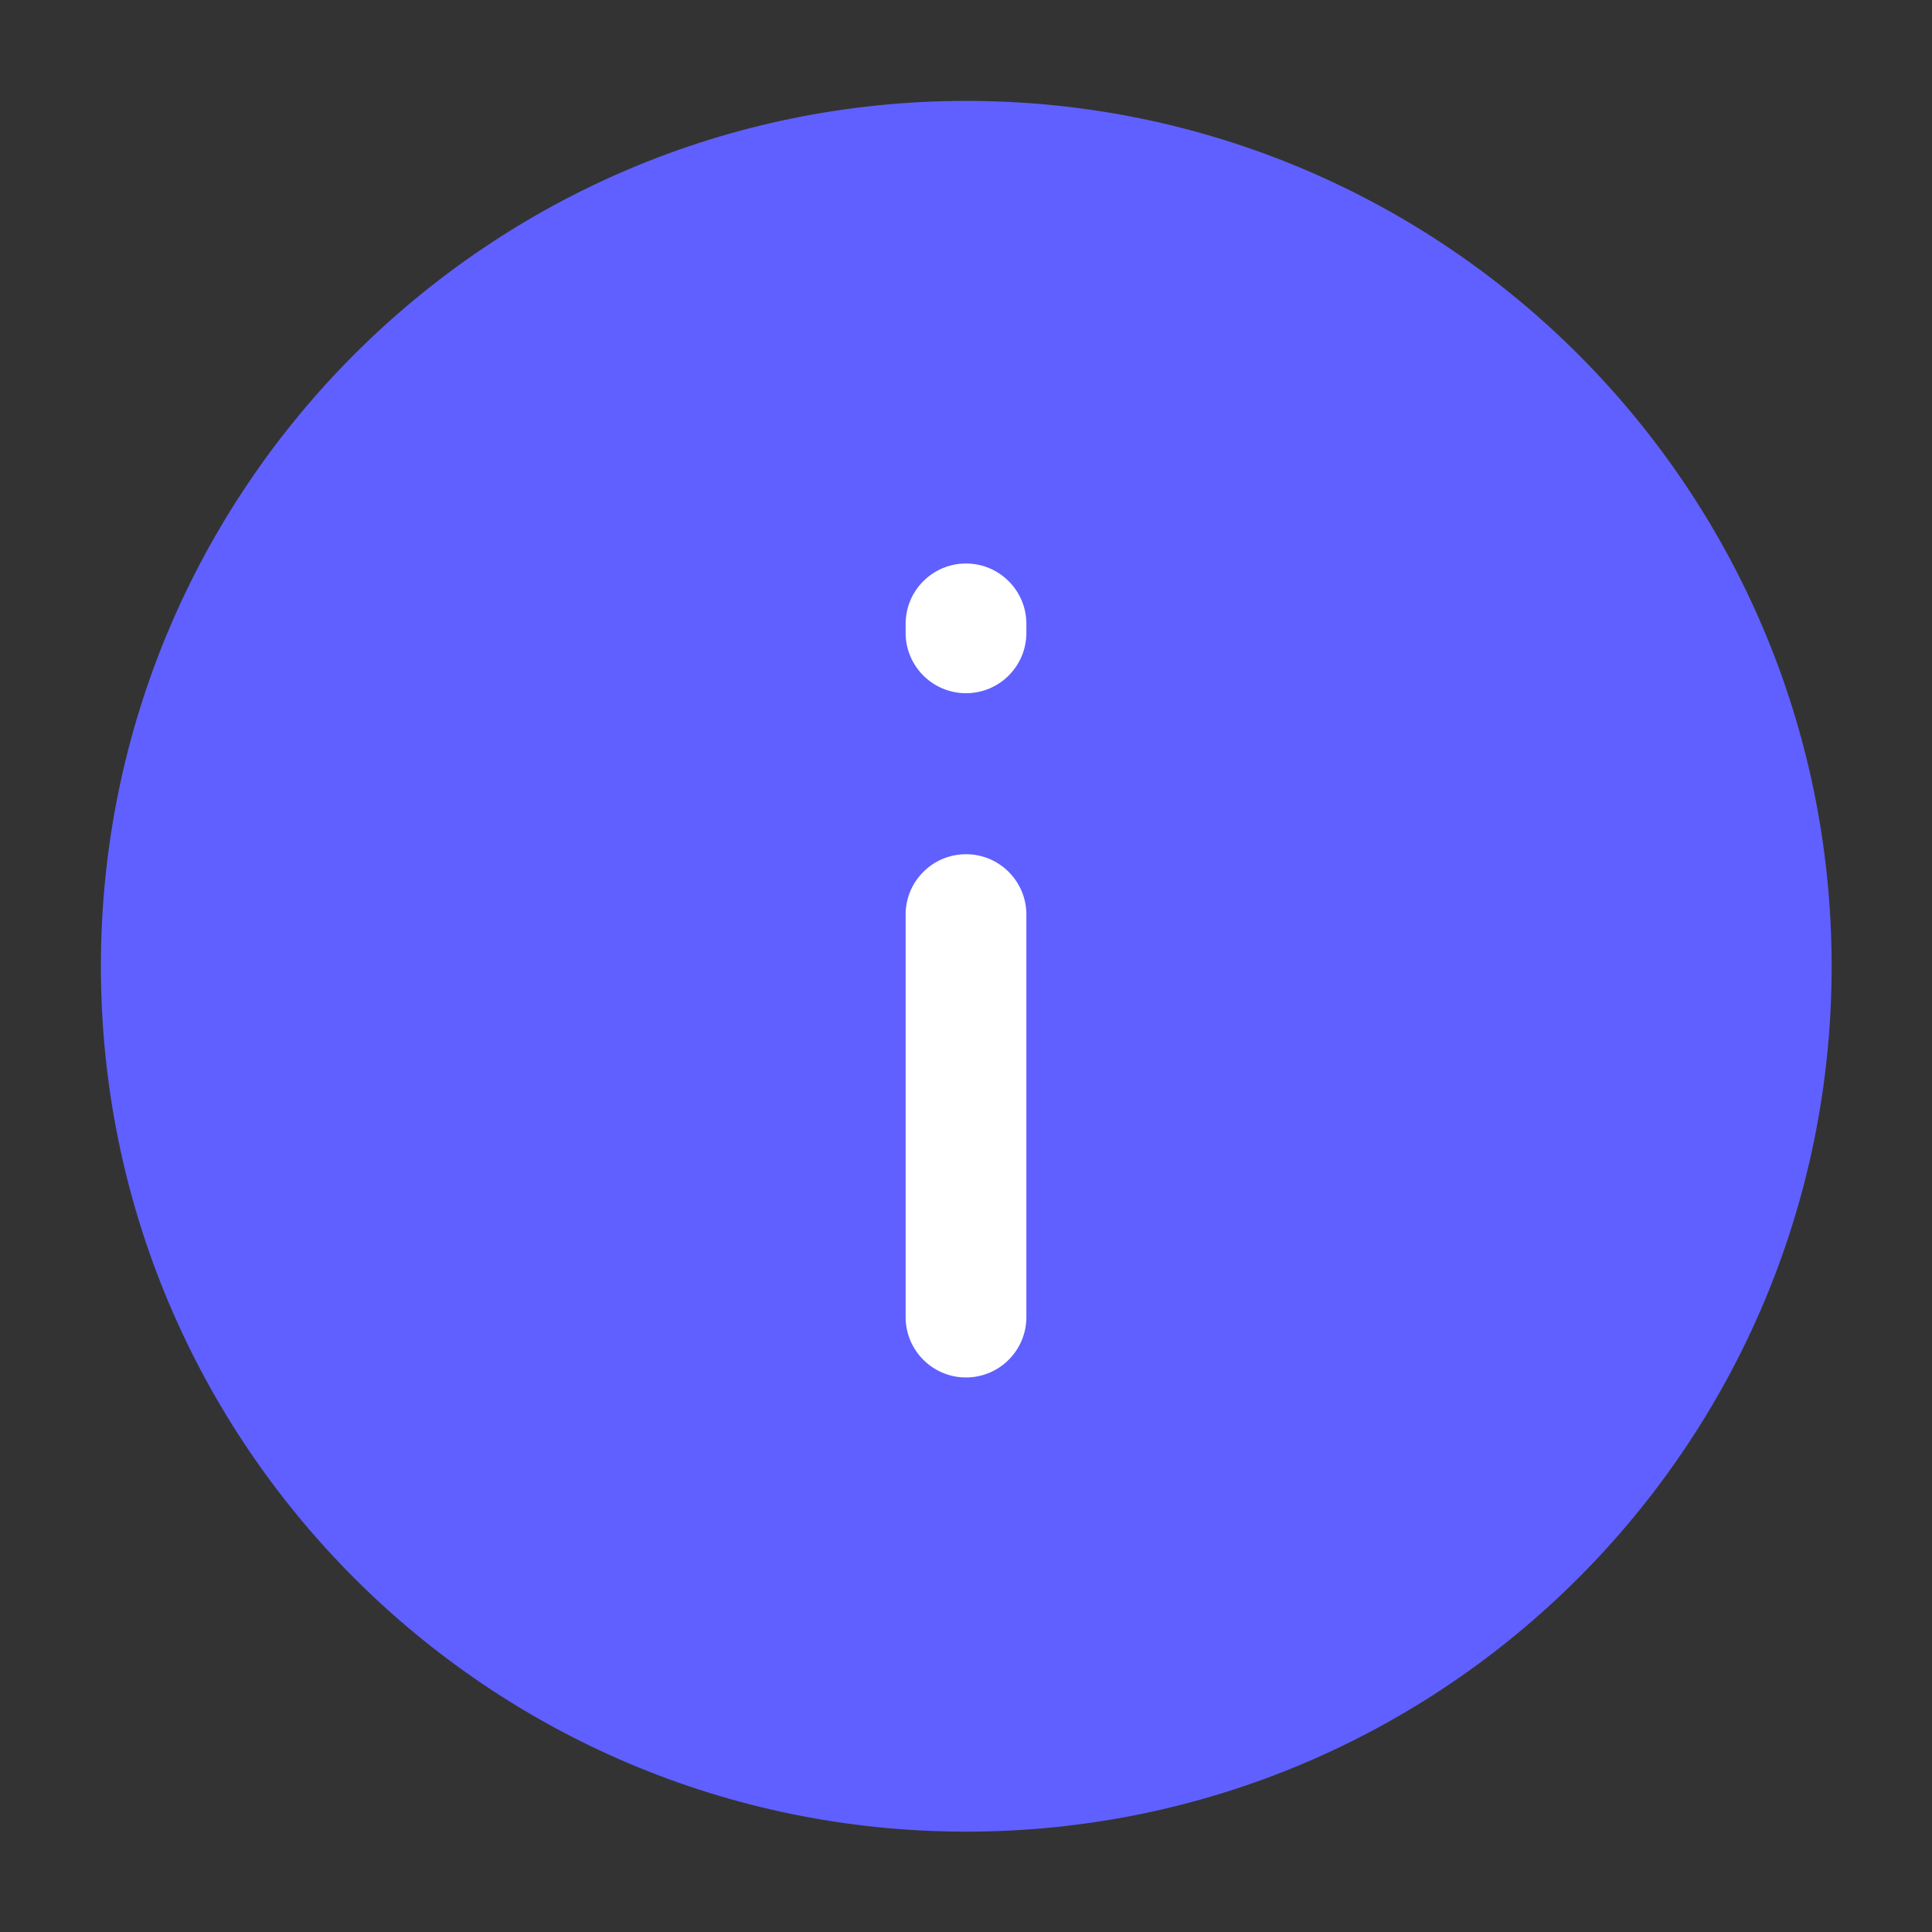 <svg width="36" height="36" viewBox="0 0 36 36" fill="none" xmlns="http://www.w3.org/2000/svg">
<rect x="0" y="0" width="36" height="36" fill="#333333" stroke="none"/>
<g id="info">
<path id="fill-background" fill-rule="evenodd" clip-rule="evenodd" d="M18.005 34.13C26.911 34.13 34.13 26.911 34.13 18.005C34.13 9.099 26.911 1.88 18.005 1.88C9.099 1.88 1.88 9.099 1.88 18.005C1.88 26.911 9.099 34.13 18.005 34.13Z" fill="#5F60FF"/>
<path id="fill-foreground" fill-rule="evenodd" clip-rule="evenodd" d="M18 25.667C17.379 25.667 16.875 25.163 16.875 24.542L16.875 17.042C16.875 16.42 17.379 15.917 18 15.917C18.621 15.917 19.125 16.42 19.125 17.042L19.125 24.542C19.125 25.163 18.621 25.667 18 25.667ZM18 12.917C17.379 12.917 16.875 12.413 16.875 11.792L16.875 11.625C16.875 11.004 17.379 10.5 18 10.5C18.621 10.5 19.125 11.004 19.125 11.625L19.125 11.792C19.125 12.413 18.621 12.917 18 12.917Z" fill="white"/>
</g>
</svg>
